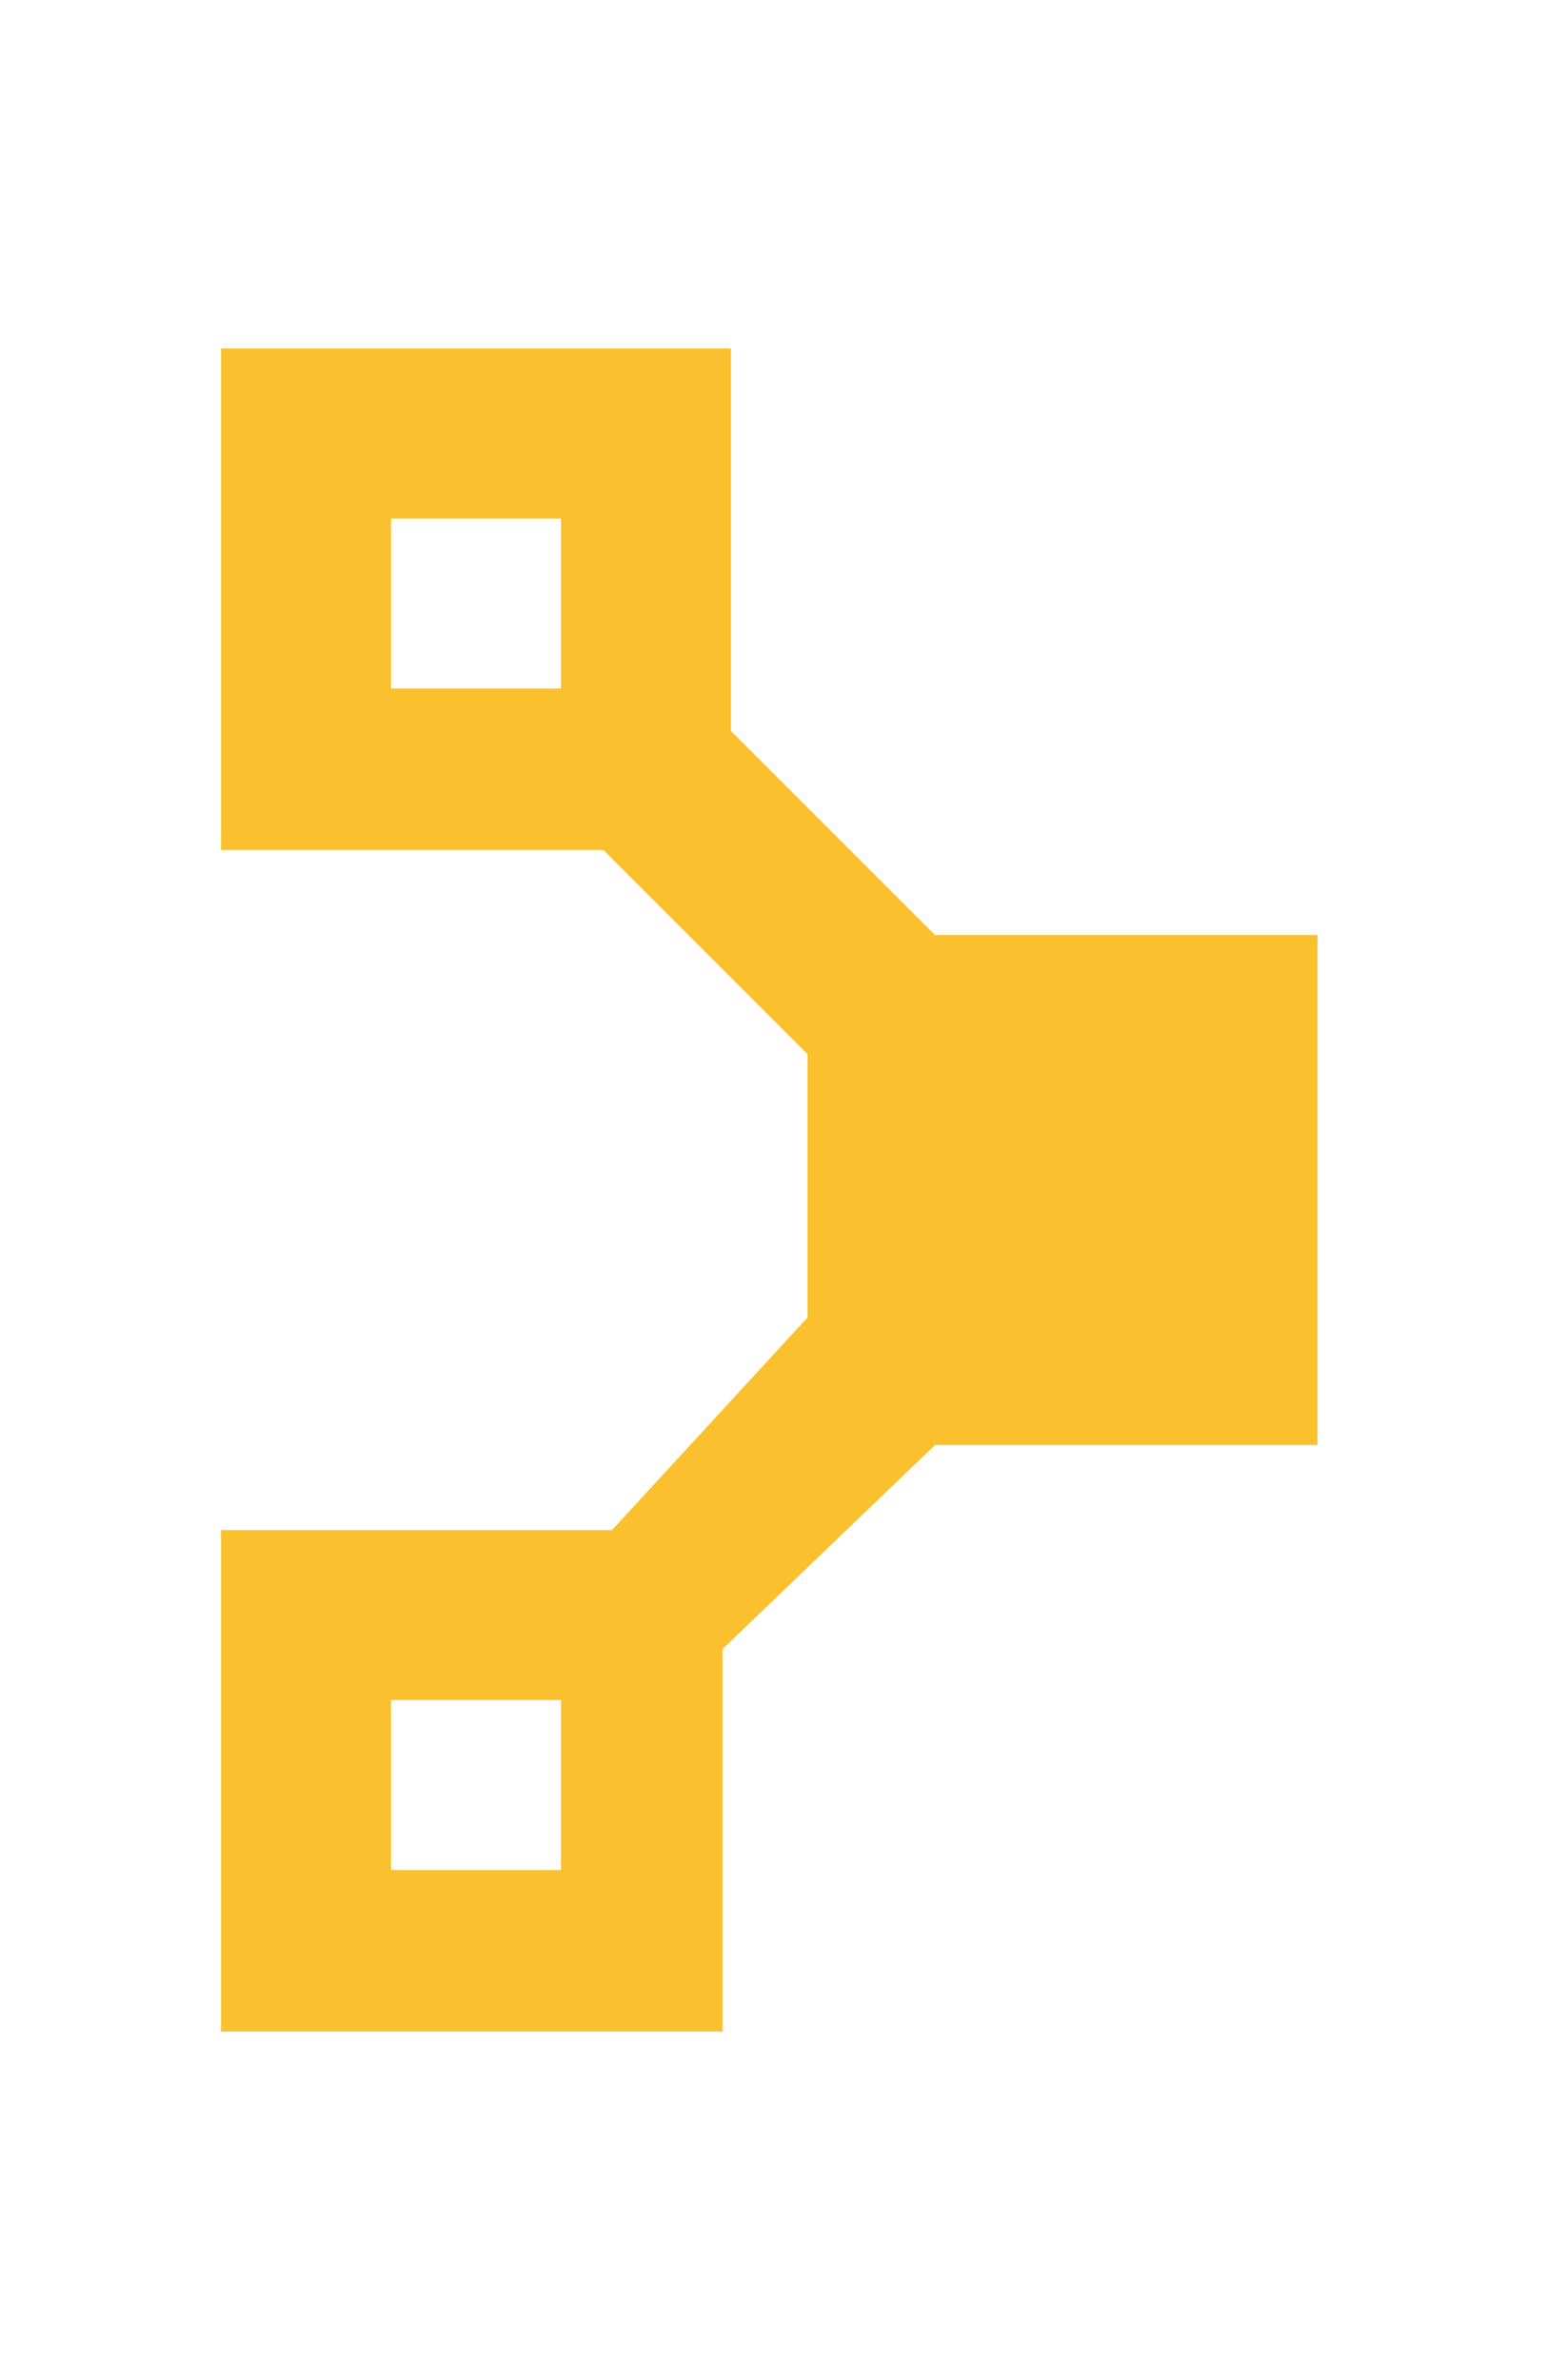 <?xml version="1.0" encoding="utf-8"?>
<!-- Generator: Adobe Illustrator 21.1.0, SVG Export Plug-In . SVG Version: 6.00 Build 0)  -->
<svg version="1.1" id="Calque_1" xmlns="http://www.w3.org/2000/svg" xmlns:xlink="http://www.w3.org/1999/xlink" x="0px" y="0px"
	 viewBox="0 0 18.2 28" style="enable-background:new 0 0 18.2 28;" xml:space="preserve">
<style type="text/css">
	.st0{fill:#FBC02D;}
</style>
<g>
	<path class="st0" d="M15.5,11H11L8.6,8.6V4.1H2.6V10h4.5l2.4,2.4v3.1L7.2,18H2.6v5.9h5.9v-4.5L11,17h4.5V11z M4.6,6.1h2v2h-2V6.1z
		 M6.6,22h-2v-2h2L6.6,22z"/>
</g>
</svg>
